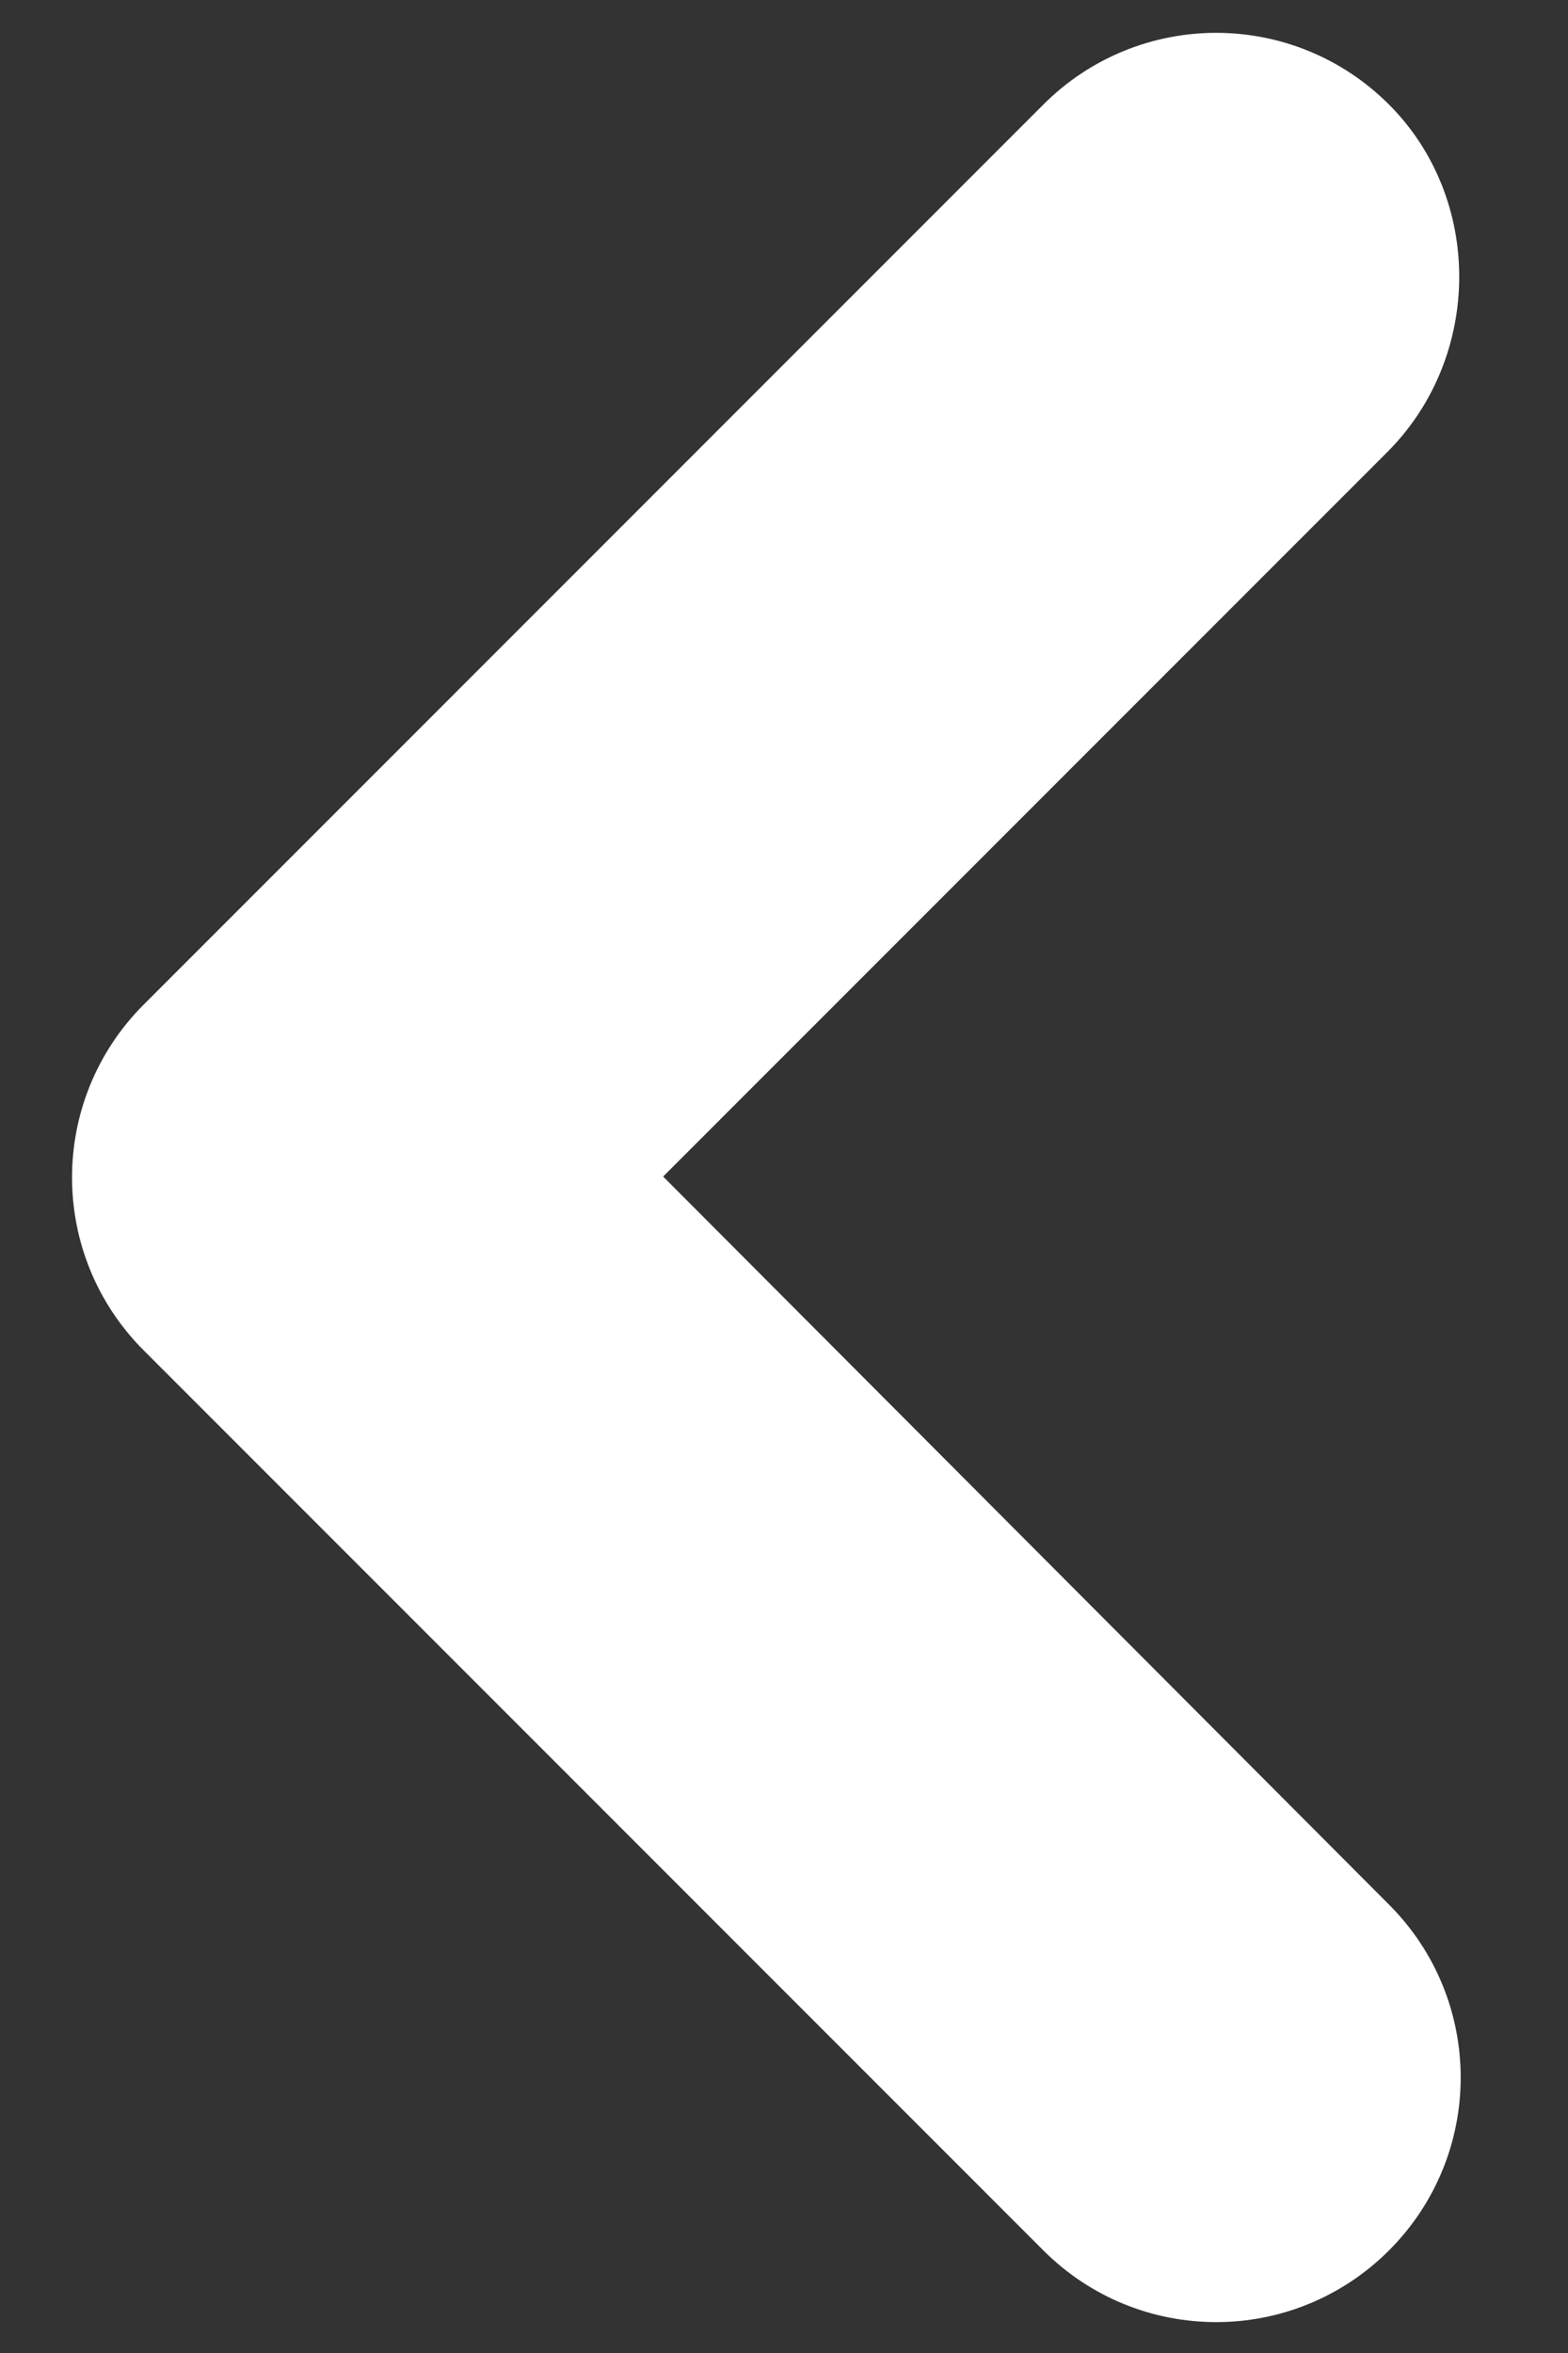 <?xml version="1.0" encoding="UTF-8"?>
<svg width="8px" height="12px" viewBox="0 0 8 12" version="1.1" xmlns="http://www.w3.org/2000/svg" xmlns:xlink="http://www.w3.org/1999/xlink">
    <rect x="0" y="0" width="8" height="12" fill="#333333" stroke="none"/>
    <g id="Icons" stroke="#fff" stroke-width="0.5" fill="none" fill-rule="evenodd">
        <g id="Rounded" transform="translate(-652, -2862)">
            <g id="Image" transform="translate(100, 2626)">
                <g id="-Round-/-Image-/-navigate_before" transform="translate(544, 230)">
                    <g>
                        <polygon id="Path" points="0 0 24 0 24 24 0 24"></polygon>
                        <path d="M14.91,6.71 C14.52,6.32 13.89,6.32 13.5,6.71 L8.91,11.3 C8.52,11.69 8.52,12.32 8.91,12.71 L13.5,17.3 C13.89,17.69 14.52,17.69 14.91,17.3 C15.3,16.91 15.3,16.28 14.91,15.89 L11.03,12 L14.91,8.12 C15.29,7.73 15.29,7.09 14.91,6.71 Z" id="🔹-Icon-Color" fill="#ffffff"></path>
                    </g>
                </g>
            </g>
        </g>
    </g>
</svg>
